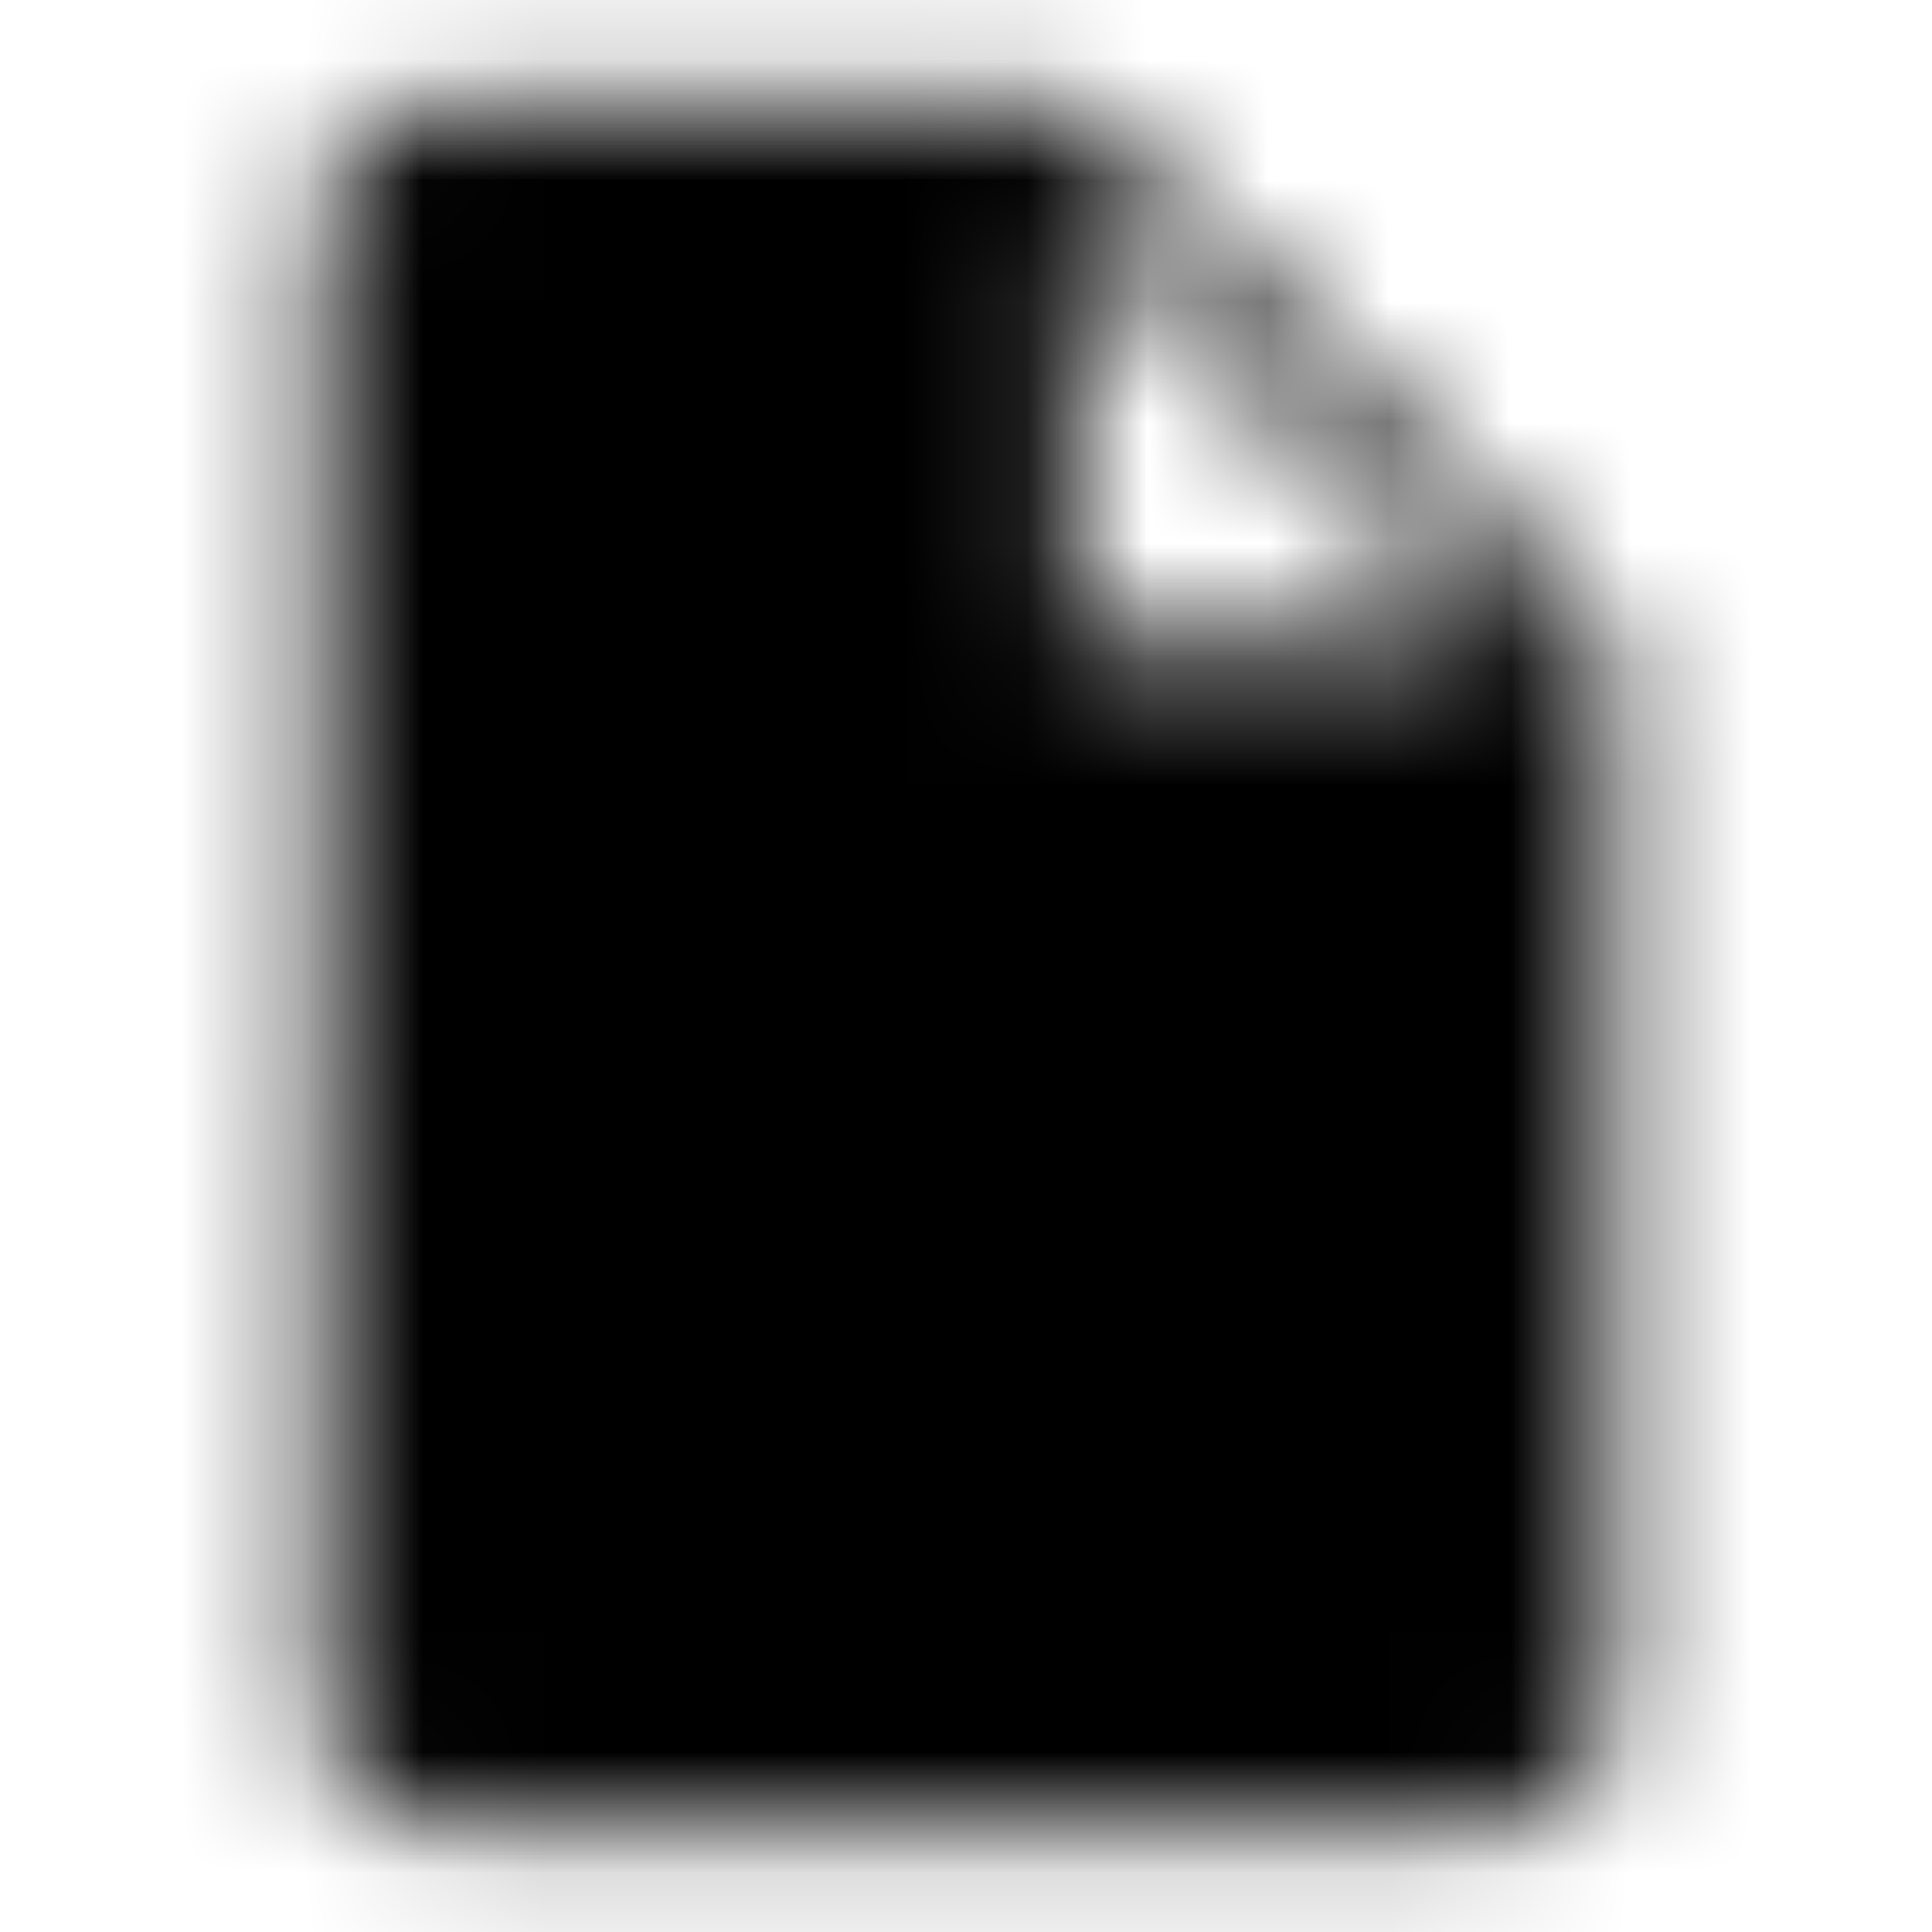 <svg xmlns="http://www.w3.org/2000/svg" xmlns:xlink="http://www.w3.org/1999/xlink" width="16" height="16" viewBox="0 0 16 16">
  <defs>
    <path id="insert-drive-file-a" d="M3.556,0.889 C3.067,0.889 2.676,1.289 2.676,1.778 L2.667,14.222 C2.667,14.711 3.058,15.111 3.556,15.111 L12.444,15.111 C12.933,15.111 13.333,14.711 13.333,14.222 L13.333,5.333 L8.889,0.889 L3.556,0.889 Z M8.889,5.333 L8.889,1.778 L12.444,5.333 L8.889,5.333 Z"/>
  </defs>
  <g fill="none" fill-rule="evenodd">
    <mask id="insert-drive-file-b" fill="#fff">
      <use xlink:href="#insert-drive-file-a"/>
    </mask>
    <g fill="CurrentColor" mask="url(#insert-drive-file-b)">
      <rect width="16" height="16"/>
    </g>
  </g>
</svg>
